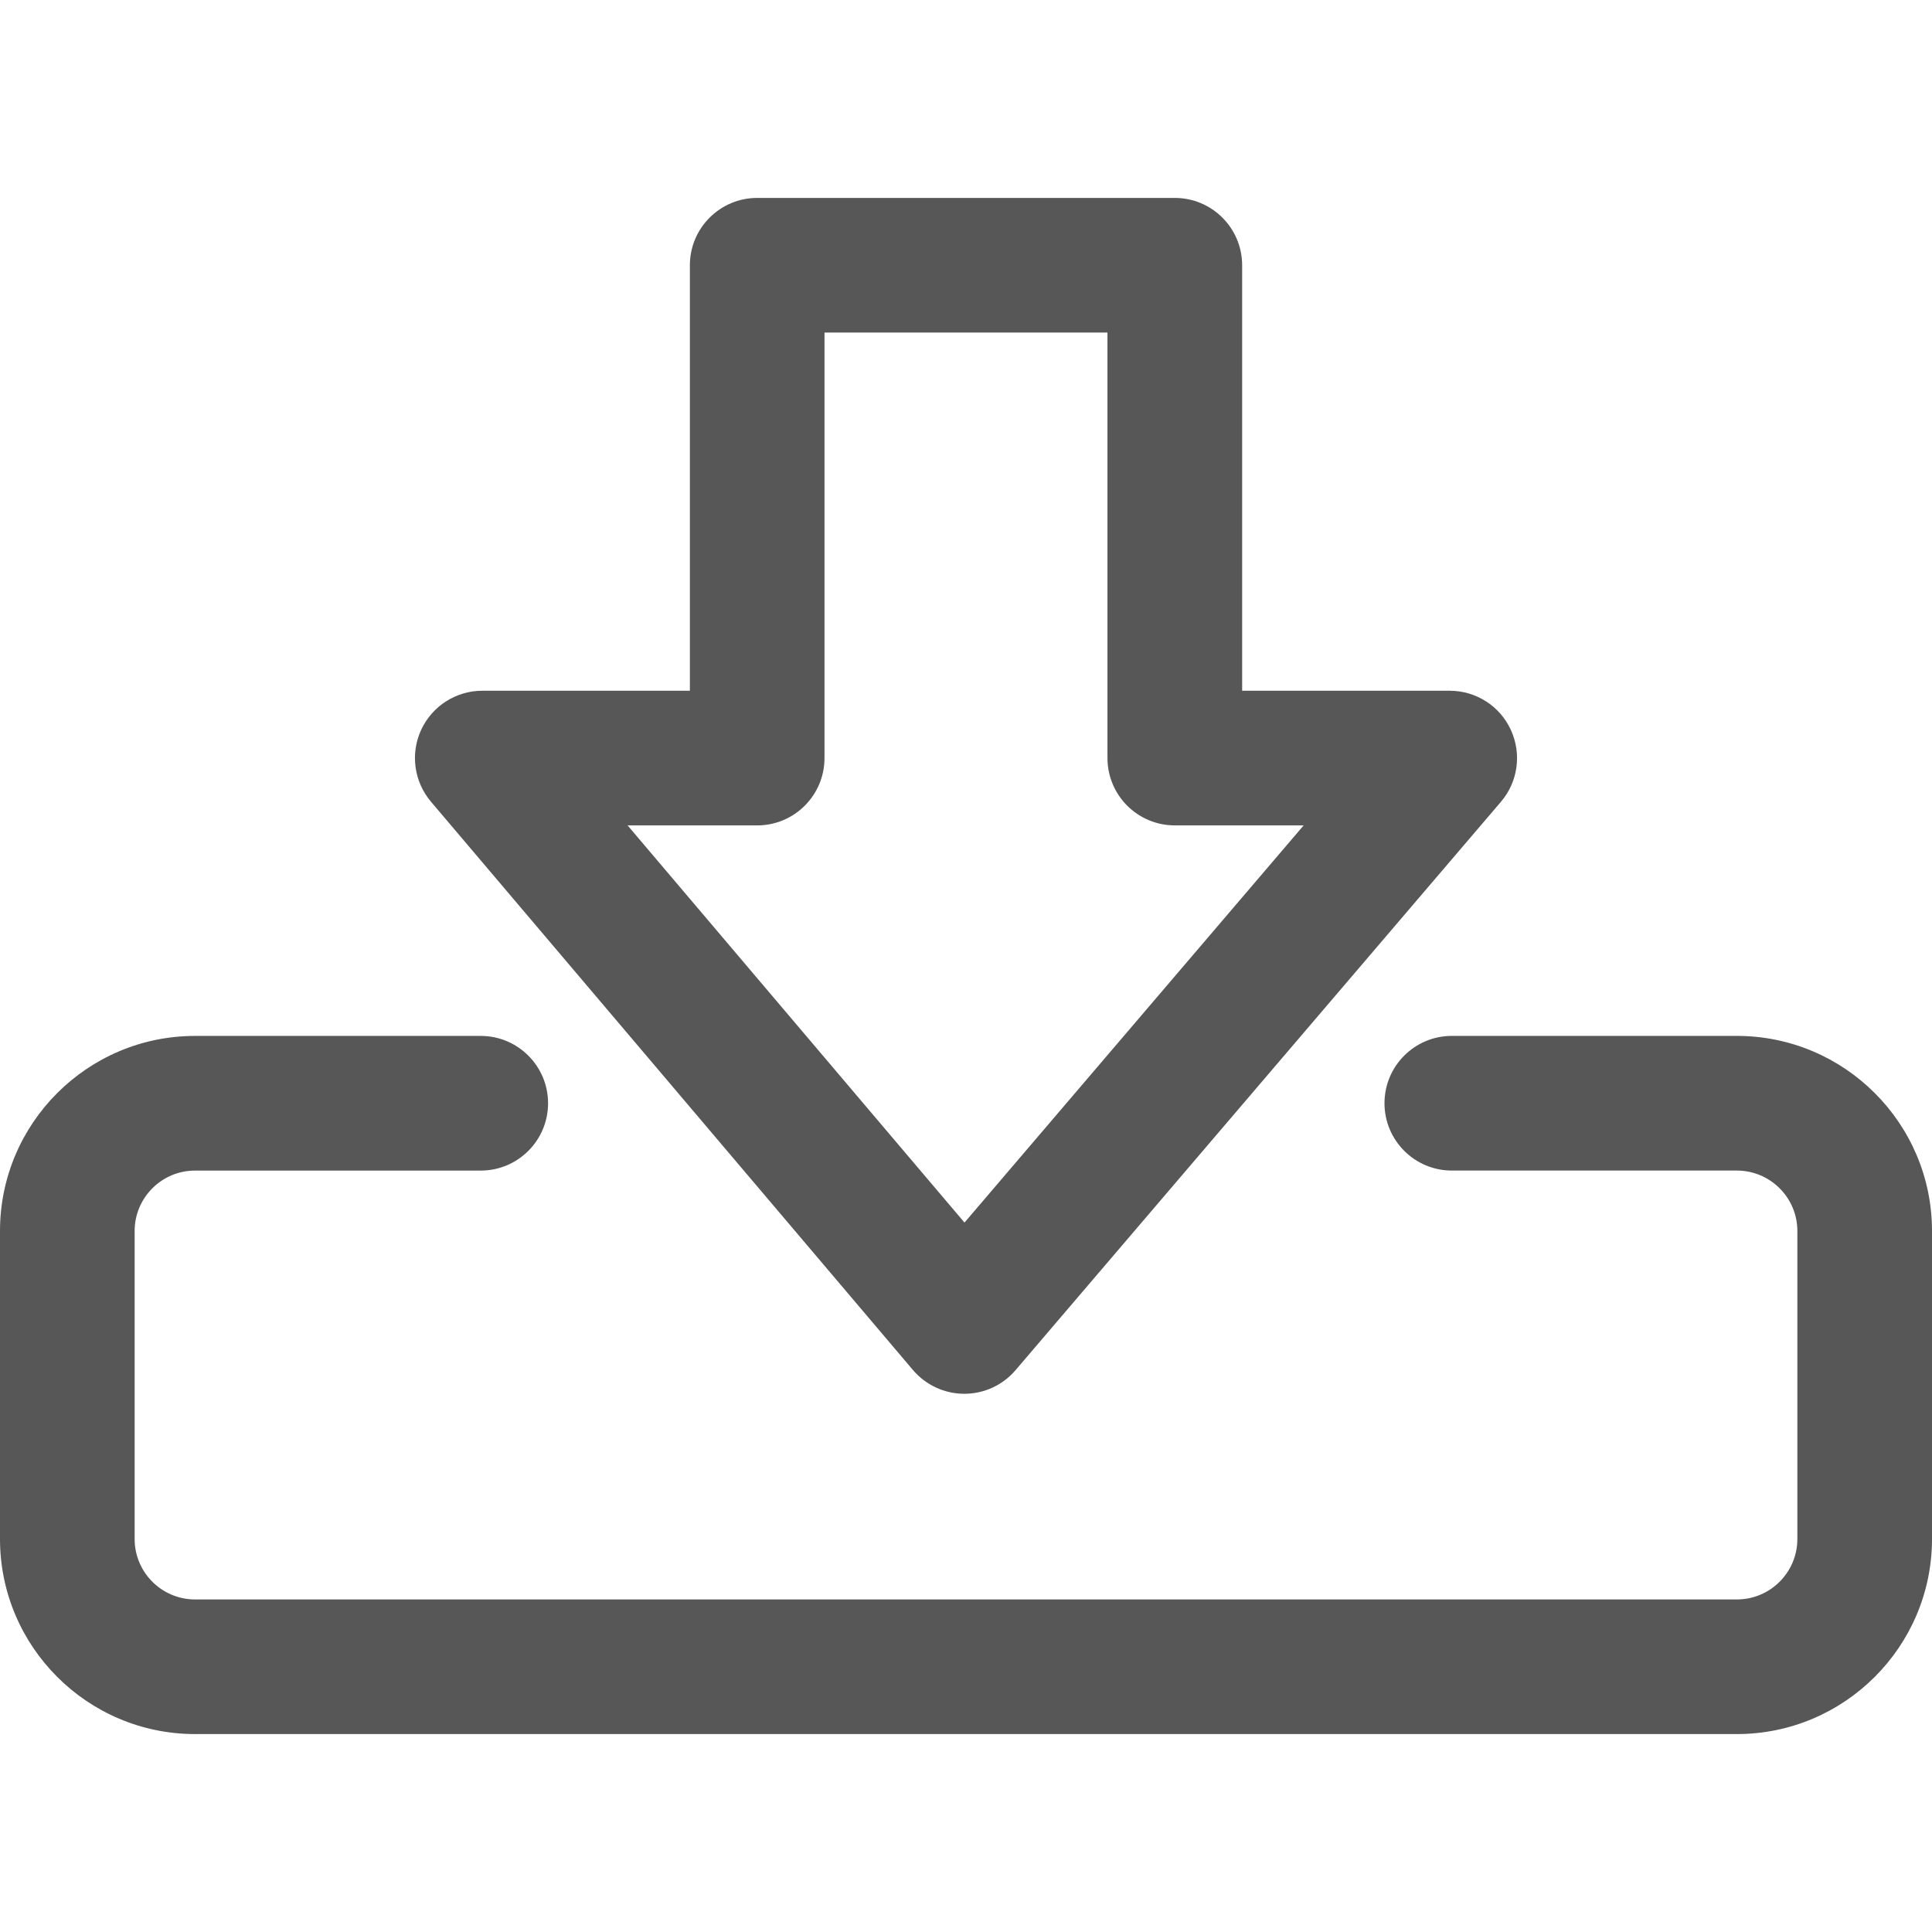 <?xml version="1.0" encoding="iso-8859-1"?>
<!-- Generator: Adobe Illustrator 22.1.0, SVG Export Plug-In . SVG Version: 6.00 Build 0)  -->
<svg version="1.1" xmlns="http://www.w3.org/2000/svg" xmlns:xlink="http://www.w3.org/1999/xlink" x="0px" y="0px"
	 viewBox="0 0 100 100" style="enable-background:new 0 0 100 100;" xml:space="preserve">
<g id="icoDescarga">
	<g>
		<path style="fill:#575757;" d="M49.913,72.142h-0.005c-1.021,0-1.992-0.454-2.654-1.23l-24.95-29.419
			c-0.875-1.035-1.075-2.486-0.503-3.72c0.571-1.23,1.806-2.02,3.162-2.02h10.745V13.729c0-1.923,1.561-3.485,3.485-3.485h21.615
			c1.923,0,3.485,1.561,3.485,3.485v22.024h10.745c1.361,0,2.596,0.79,3.162,2.024c0.571,1.239,0.372,2.69-0.513,3.725
			L52.563,70.921C51.9,71.697,50.933,72.142,49.913,72.142z M32.485,42.723L49.922,63.28l17.555-20.558h-6.67
			c-1.923,0-3.485-1.561-3.485-3.485V17.214H42.676v22.024c0,1.923-1.561,3.485-3.485,3.485H32.485z"/>
		<path style="fill:#575757;" d="M89.901,89.755H10.096C4.528,89.755,0,85.227,0,79.659V63.715c0-5.568,4.528-10.096,10.096-10.096
			h14.787c1.923,0,3.485,1.561,3.485,3.485s-1.561,3.485-3.485,3.485H10.096c-1.724,0-3.127,1.402-3.127,3.127v15.944
			c0,1.724,1.402,3.127,3.127,3.127h79.805c1.724,0,3.13-1.402,3.13-3.127V63.715c0-1.724-1.406-3.127-3.13-3.127H75.146
			c-1.923,0-3.485-1.561-3.485-3.485s1.561-3.485,3.485-3.485h14.755c5.568,0,10.099,4.528,10.099,10.096v15.944
			C100,85.227,95.467,89.755,89.901,89.755z"/>
	</g>
</g>
<g id="Capa_1">
</g>
</svg>
